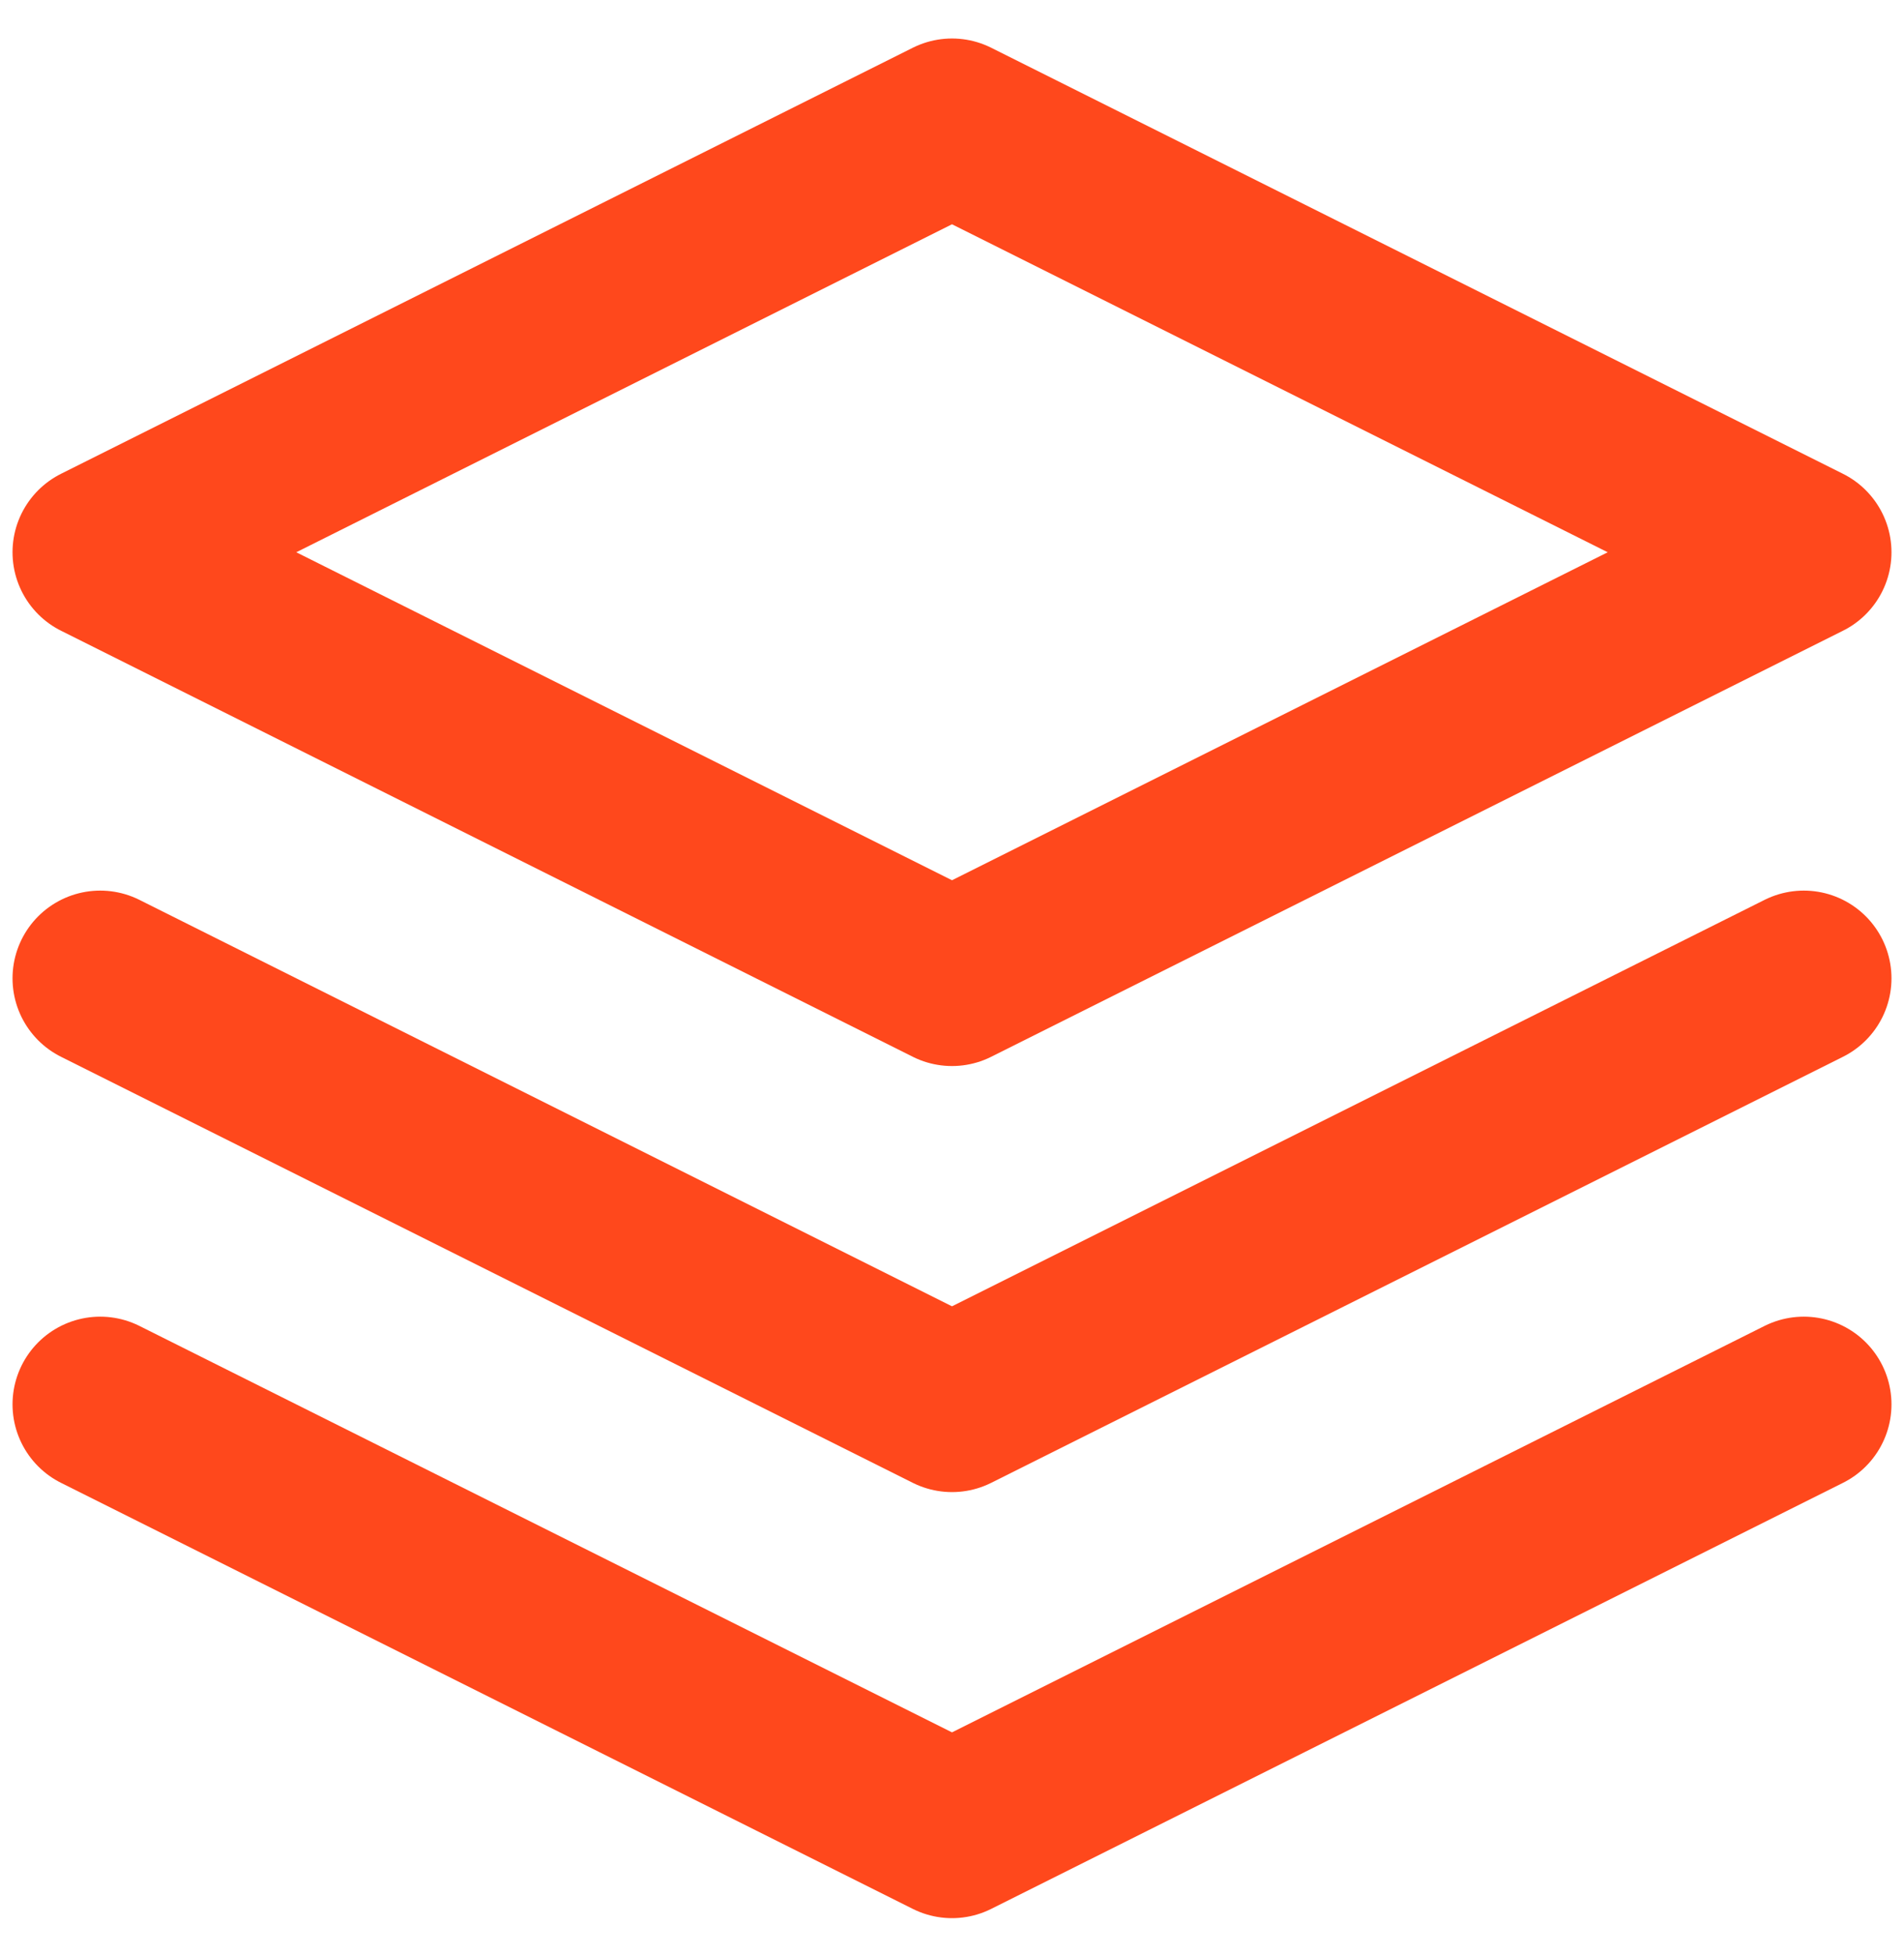 <svg width="38" height="39" viewBox="0 0 38 39" fill="none" xmlns="http://www.w3.org/2000/svg">
<path d="M19 2.518L2 11.018L19 19.518L36 11.018L19 2.518Z" stroke="#FF481C" stroke-width="3.5" stroke-linecap="round" stroke-linejoin="round"/>
<path d="M2 28.018L19 36.518L36 28.018" stroke="#FF481C" stroke-width="3.5" stroke-linecap="round" stroke-linejoin="round"/>
<path d="M2 19.518L19 28.018L36 19.518" stroke="#FF481C" stroke-width="3.5" stroke-linecap="round" stroke-linejoin="round"/>
</svg>
